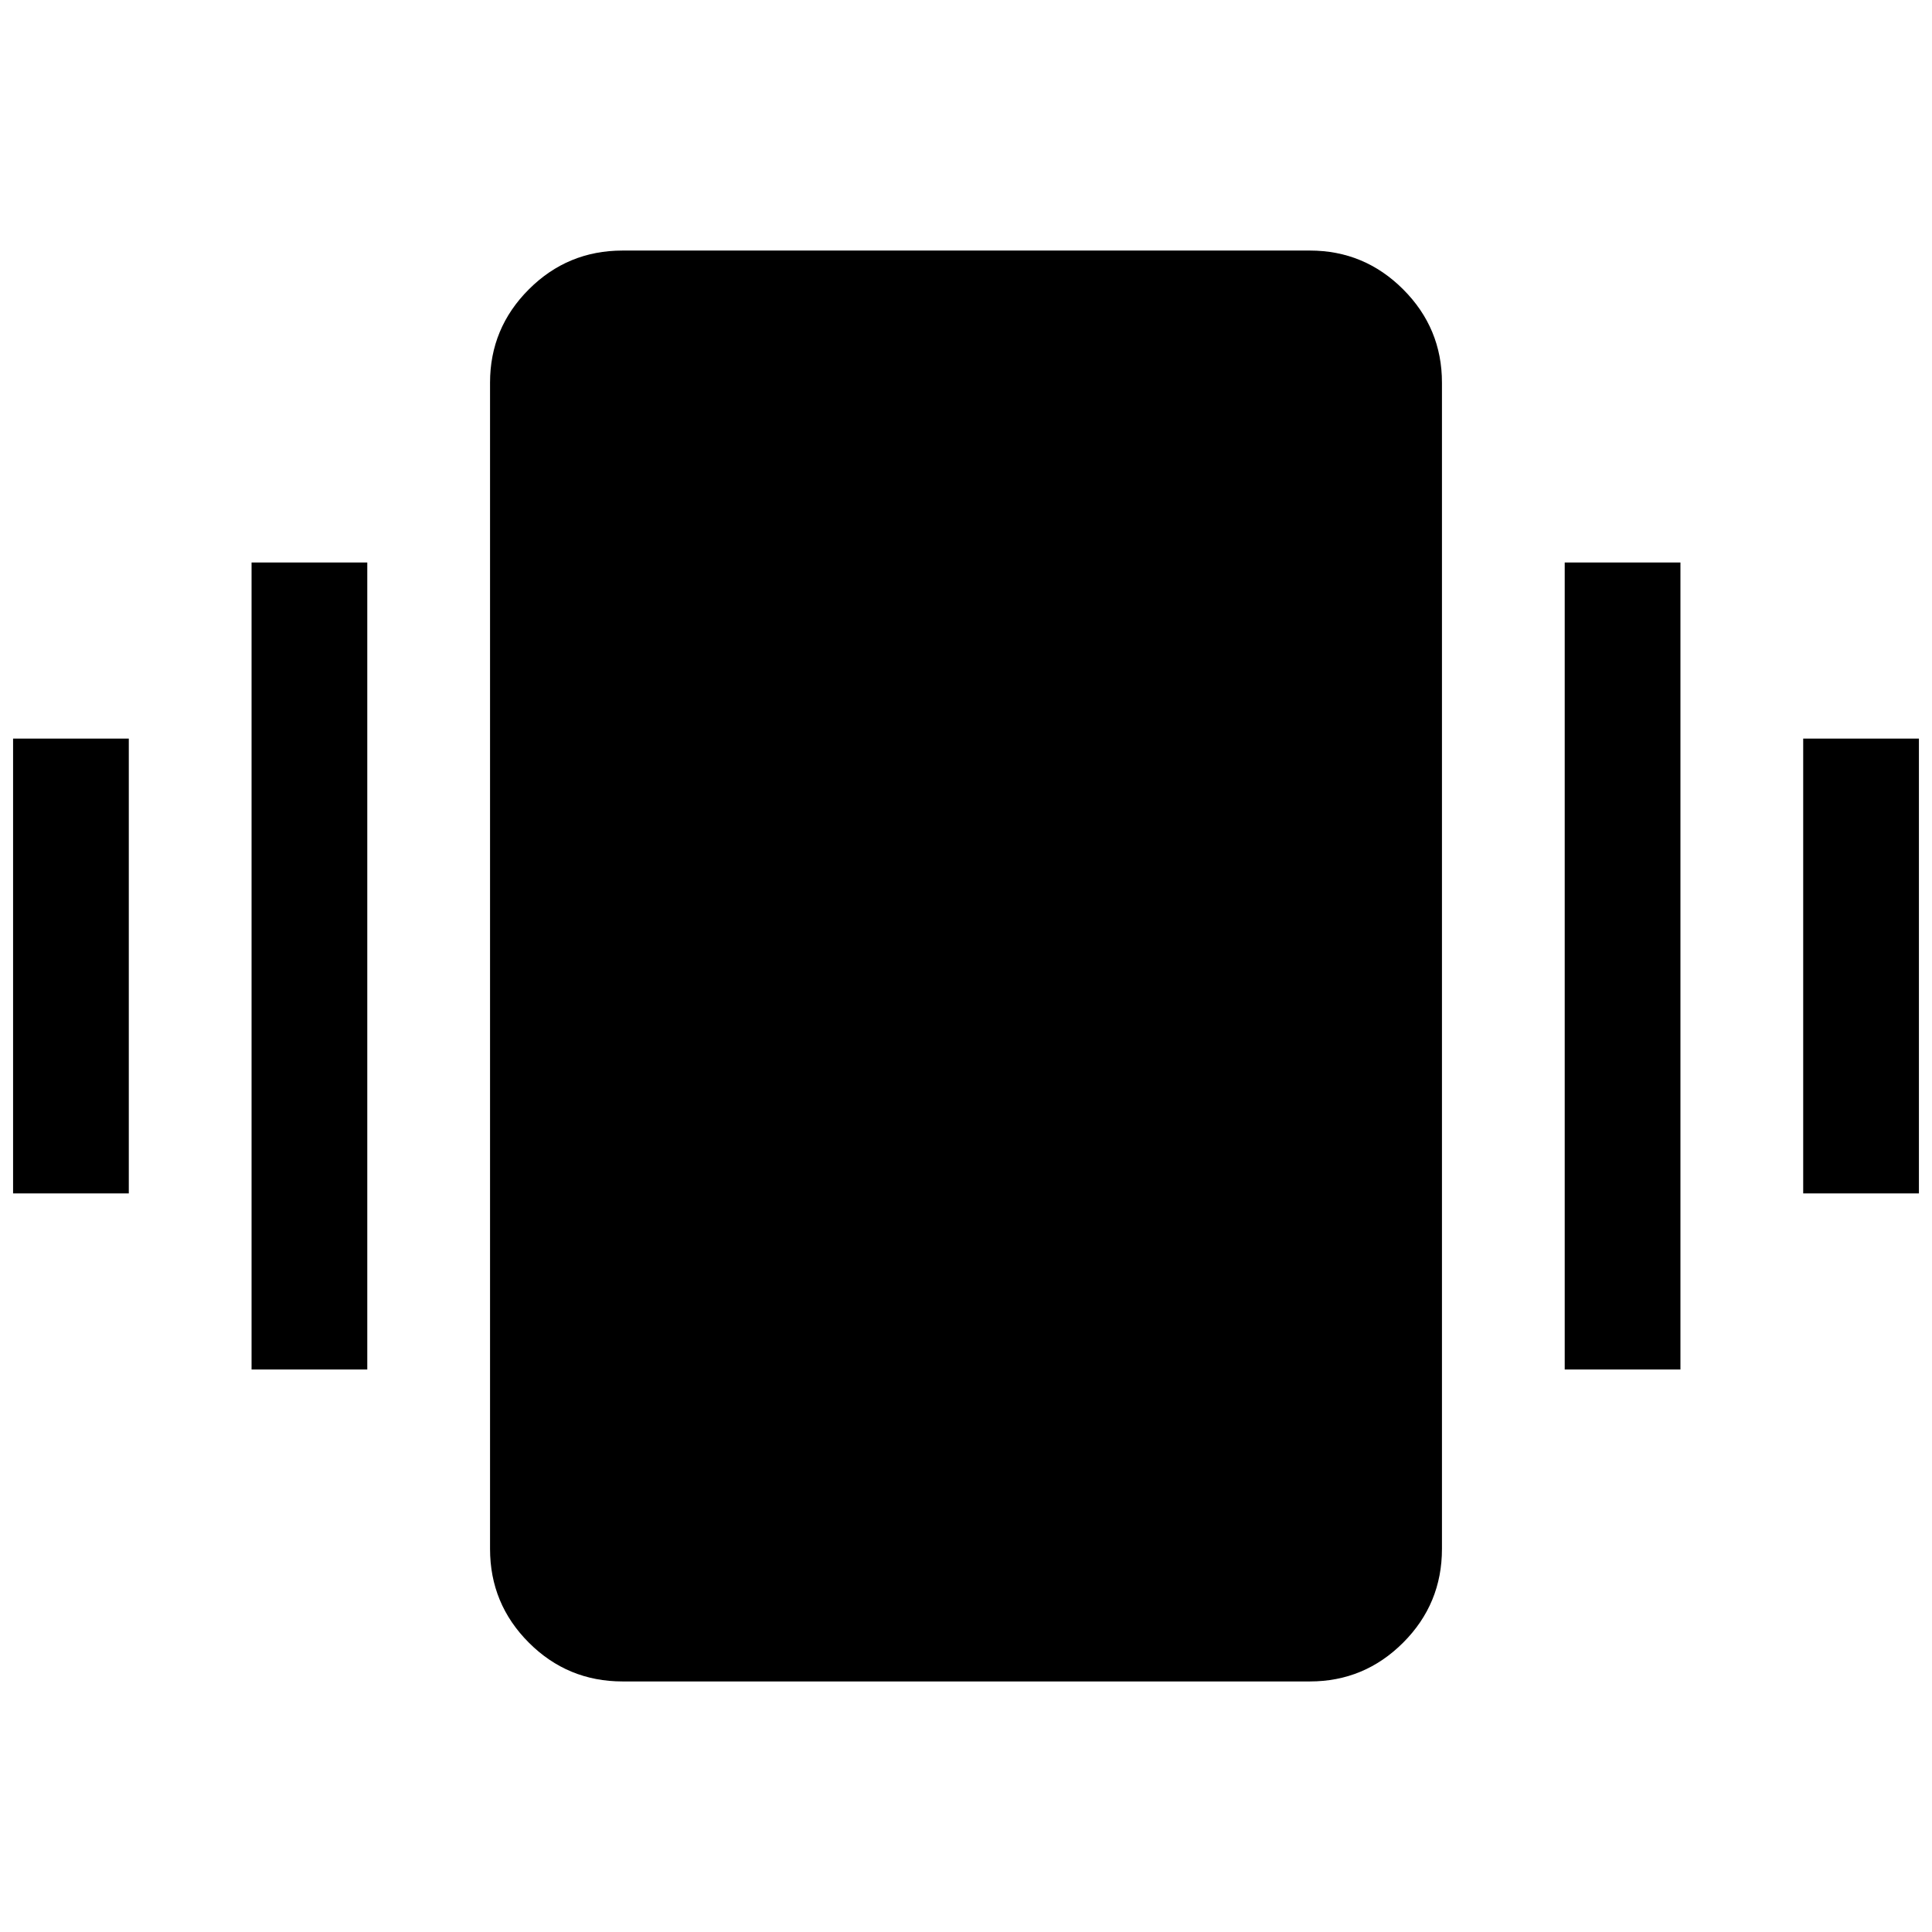 <svg xmlns="http://www.w3.org/2000/svg" height="48" viewBox="0 -960 960 960" width="48"><path d="M6.5-367v-226H64v226H6.5ZM125-279.5v-401h57.5v401H125ZM896-367v-226h57.5v226H896Zm-118.5 87.5v-401H835v401h-57.5Zm-468.13 155q-27.31 0-46.59-19.28-19.28-19.28-19.28-46.59v-579.5q0-27.07 19.28-46.35t46.59-19.28h341.5q27.07 0 46.35 19.28t19.28 46.35v579.5q0 27.31-19.28 46.59-19.28 19.28-46.35 19.28h-341.5Z"/></svg>
